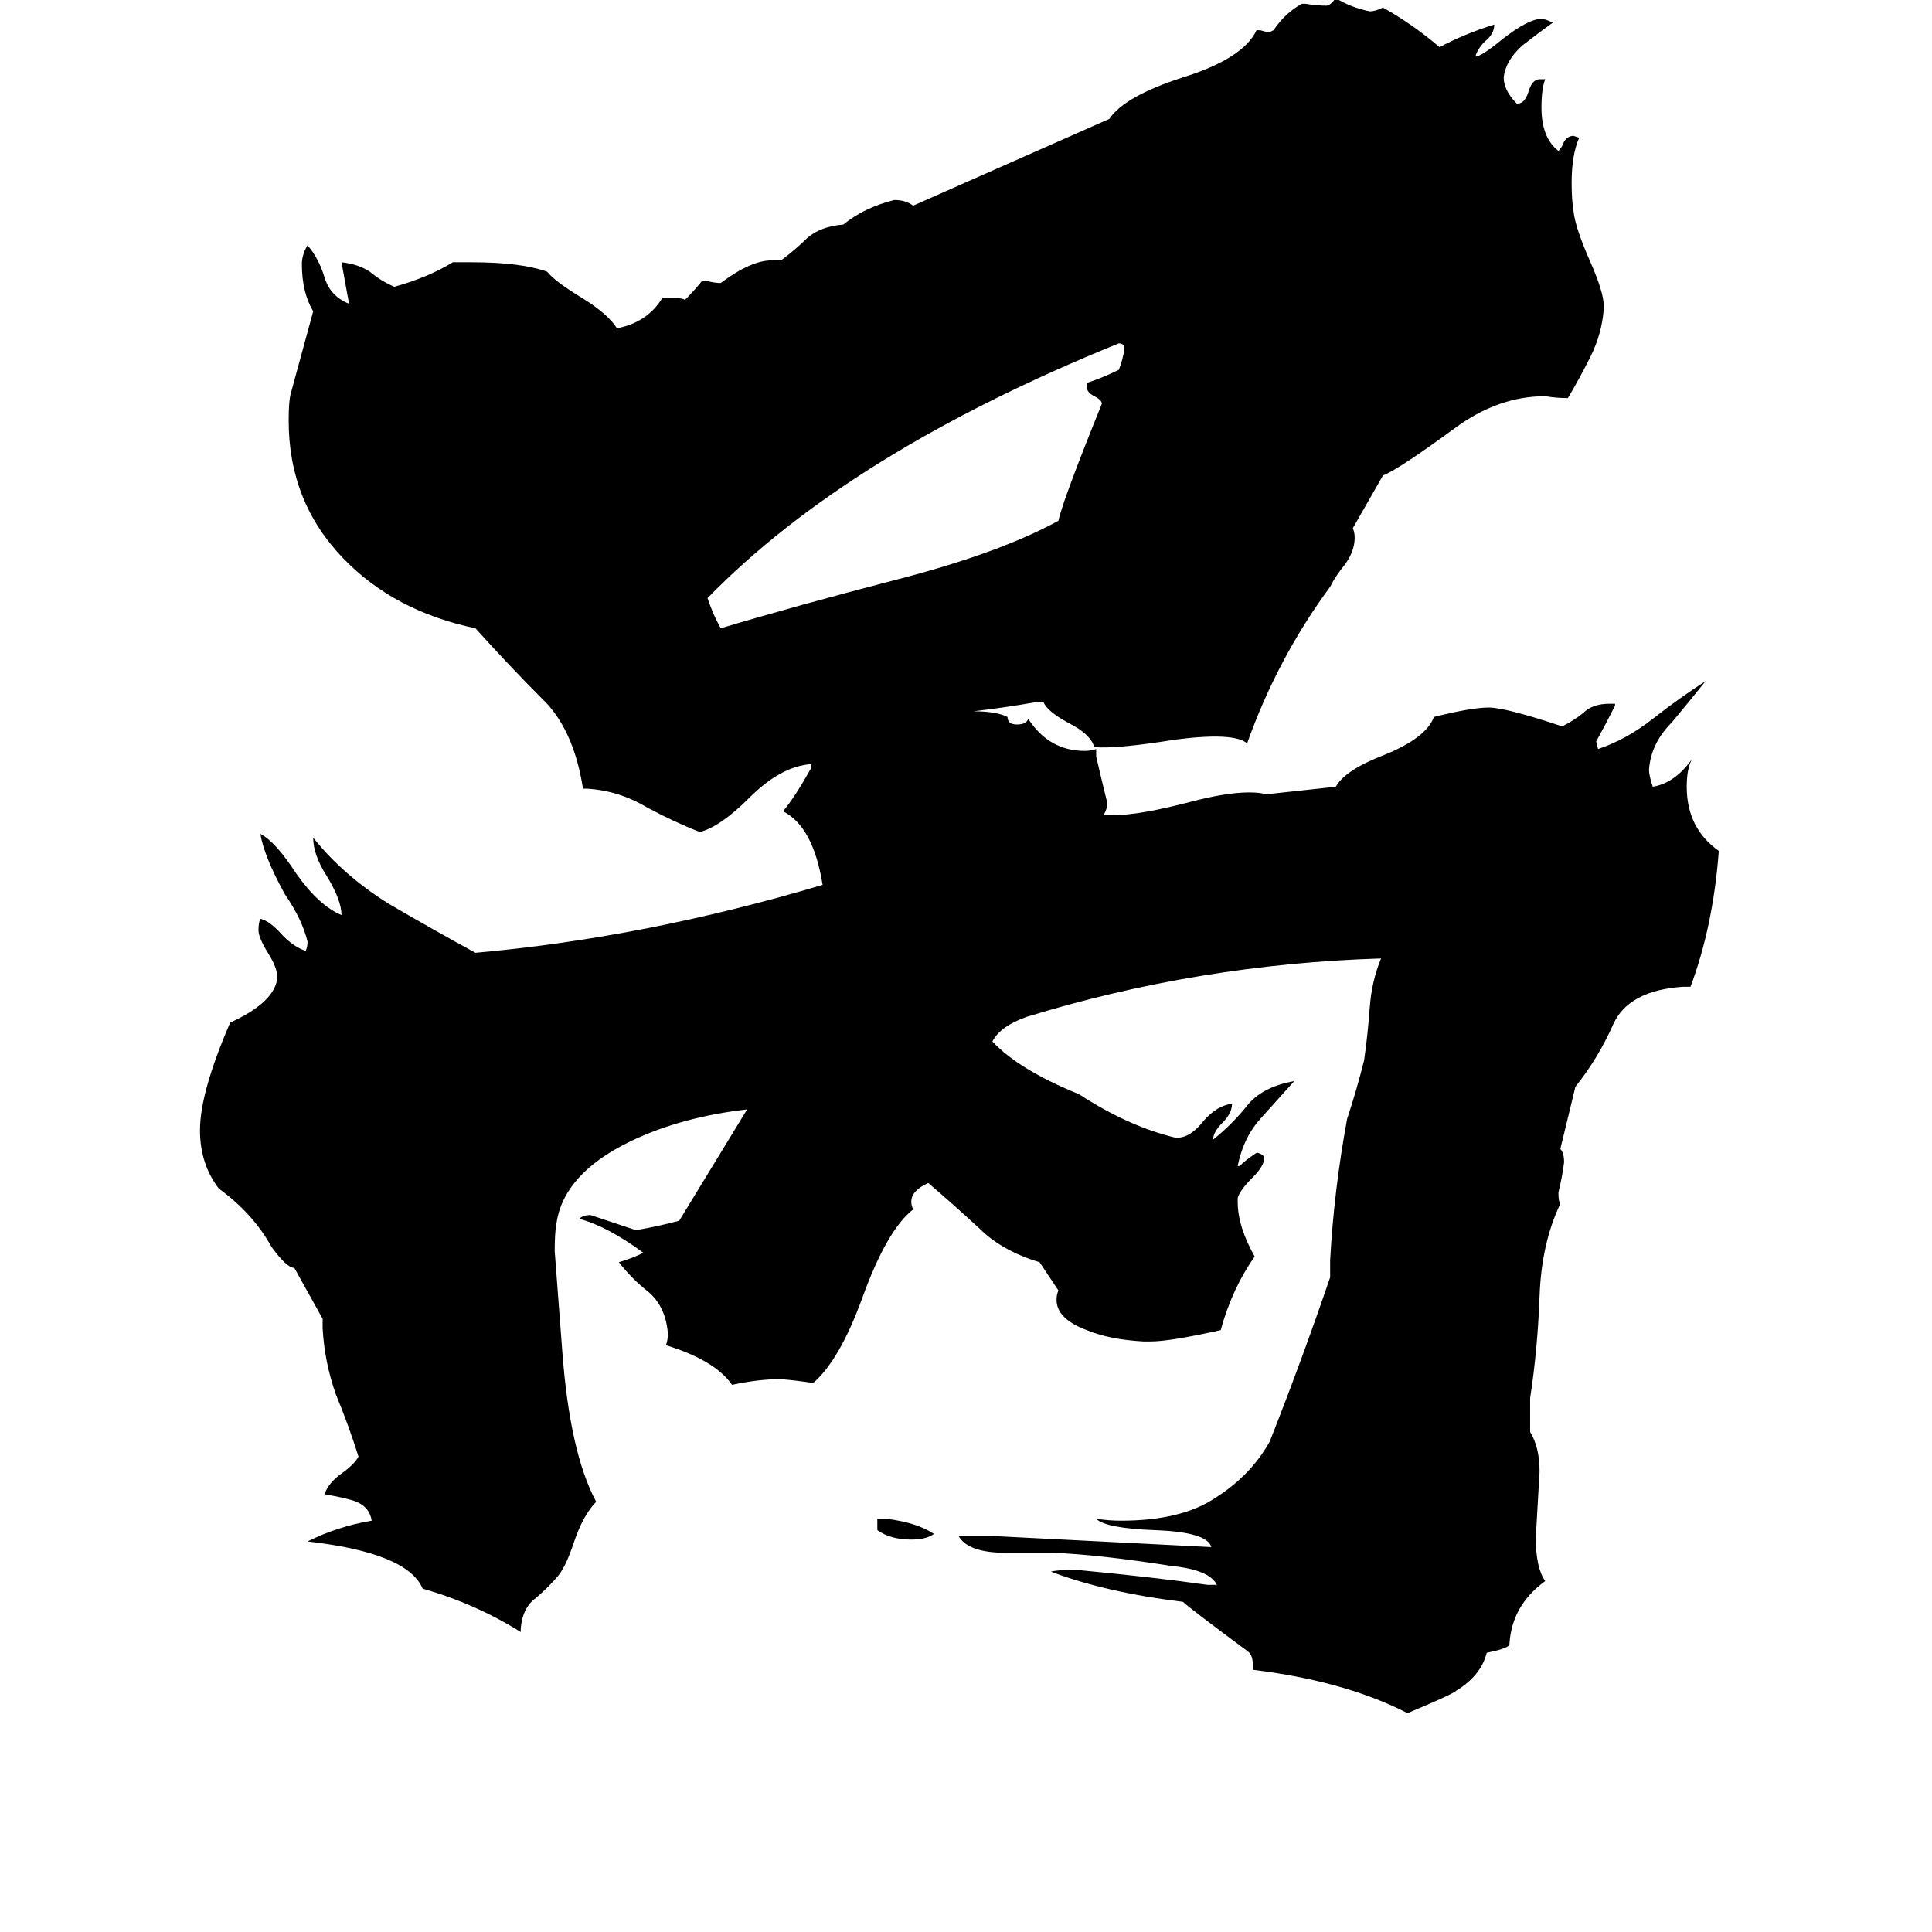 <svg xmlns="http://www.w3.org/2000/svg" viewBox="0 -800 1024 1024">
	<path fill="#000000" d="M465 11V5H470Q486 7 495 13Q491 16 483 16Q472 16 465 11ZM576 -595V-597Q585 -600 593 -604Q595 -609 596 -615Q596 -618 593 -618Q450 -560 375 -483Q378 -474 382 -467Q422 -479 476 -493Q530 -507 561 -524Q563 -534 584 -586Q584 -588 580 -590Q576 -592 576 -595ZM516 -423Q528 -423 534 -420Q534 -416 539 -416Q544 -416 545 -419Q556 -402 575 -402Q578 -402 581 -403V-399Q584 -386 587 -374Q587 -372 585 -368H591Q604 -368 631 -375Q650 -380 662 -380Q668 -380 671 -379L708 -383Q713 -392 734 -400Q756 -409 760 -420Q780 -425 789 -425Q798 -425 828 -415Q834 -418 839 -422Q844 -427 853 -427H856V-426Q851 -416 846 -407L847 -403Q862 -408 876 -419Q890 -430 904 -439Q896 -429 886 -417Q875 -406 874 -392Q874 -389 876 -383Q888 -385 897 -398Q894 -393 894 -383Q894 -361 911 -349Q908 -309 896 -277H892Q863 -275 855 -257Q847 -239 835 -224L827 -191Q829 -189 829 -184Q828 -176 826 -168Q826 -163 827 -162Q817 -141 816 -113Q815 -85 811 -59V-41Q816 -33 816 -20Q815 -2 814 15Q814 31 819 38Q801 51 800 72Q798 74 788 76Q785 88 772 96Q770 98 746 108Q713 91 664 85V82Q664 77 661 75Q630 52 627 49Q586 44 557 33Q561 32 570 32Q612 36 640 40H645Q641 32 621 30Q583 24 558 23H533Q513 23 508 14H524Q583 17 642 20Q640 12 612 11Q586 10 581 5Q588 6 594 6Q626 6 644 -6Q663 -18 673 -36Q690 -79 705 -123V-132Q707 -169 714 -207Q719 -222 723 -238Q725 -252 726 -266Q727 -280 732 -292Q635 -289 544 -261Q530 -256 526 -248Q540 -233 572 -220Q598 -203 623 -197H624Q631 -197 638 -206Q645 -214 653 -215Q653 -210 648 -205Q643 -200 643 -196Q653 -204 661 -214Q669 -224 686 -227Q677 -217 668 -207Q659 -197 656 -182H657Q660 -185 666 -189Q668 -189 670 -187V-186Q670 -182 664 -176Q657 -169 656 -165V-163Q656 -150 665 -134Q653 -117 647 -95Q620 -89 610 -89H606Q588 -90 576 -95Q560 -101 560 -111Q560 -114 561 -116L551 -131Q531 -137 519 -149Q506 -161 492 -173Q483 -169 483 -163Q483 -161 484 -159Q470 -148 457 -112Q445 -79 431 -67Q417 -69 413 -69Q402 -69 388 -66Q379 -79 353 -87Q354 -90 354 -93Q353 -107 344 -115Q335 -122 328 -131Q335 -133 341 -136Q322 -150 307 -154Q309 -156 313 -156Q325 -152 337 -148Q349 -150 360 -153L396 -212Q361 -208 334 -195Q299 -178 295 -152Q294 -147 294 -137Q296 -110 298 -84Q302 -30 316 -4Q309 3 304 18Q300 30 296 35Q291 41 284 47Q277 52 276 63V65Q252 50 224 42Q216 23 163 17Q179 9 197 6Q196 -1 189 -4Q184 -6 172 -8Q174 -14 181 -19Q188 -24 190 -28Q185 -44 178 -61Q172 -78 171 -96V-101L156 -128Q152 -128 144 -139Q134 -157 116 -170Q106 -183 106 -201Q106 -221 122 -258Q146 -269 147 -282Q147 -287 142 -295Q137 -303 137 -307Q137 -311 138 -313Q143 -312 150 -304Q156 -298 162 -296Q163 -298 163 -301Q160 -313 151 -326Q140 -346 138 -358Q146 -354 157 -337Q169 -320 181 -315Q181 -323 173 -336Q166 -347 166 -356Q182 -336 206 -321Q230 -307 252 -295Q342 -303 436 -331Q431 -362 415 -370Q421 -377 430 -393V-395Q414 -394 397 -377Q382 -362 371 -359Q358 -364 343 -372Q328 -381 311 -382H309Q304 -414 287 -430Q270 -447 252 -467Q209 -476 182 -504Q153 -534 153 -577Q153 -587 154 -591Q160 -613 166 -635Q160 -645 160 -660Q160 -665 163 -670Q169 -663 172 -653Q175 -643 185 -639Q183 -650 181 -661Q190 -660 196 -656Q202 -651 209 -648Q227 -653 240 -661H250Q276 -661 290 -656Q294 -651 307 -643Q322 -634 327 -626Q343 -629 351 -642H358Q362 -642 363 -641Q368 -646 372 -651H375Q379 -650 382 -650Q398 -662 409 -662H414Q422 -668 428 -674Q435 -680 447 -681Q458 -690 474 -694Q480 -694 484 -691L588 -737Q596 -749 627 -759Q659 -769 666 -784H668Q671 -783 673 -783L675 -784Q681 -793 690 -798H692Q698 -797 703 -797Q705 -797 708 -801Q716 -796 726 -794Q729 -794 733 -796Q749 -787 763 -775Q776 -782 792 -787Q792 -782 787 -778Q783 -774 782 -770Q785 -770 796 -779Q810 -790 817 -790Q819 -790 823 -788Q816 -783 807 -776Q798 -768 797 -759Q797 -752 804 -745Q808 -745 810 -751Q812 -758 816 -758H819Q817 -753 817 -743Q817 -727 826 -720Q828 -722 829 -725Q831 -728 834 -728L837 -727Q833 -718 833 -703Q833 -694 834 -688Q835 -679 843 -661Q850 -645 850 -638V-636Q849 -623 843 -611Q837 -599 831 -589Q825 -589 819 -590Q794 -590 771 -573Q741 -551 733 -548L717 -520Q718 -518 718 -515Q718 -508 713 -501Q708 -495 705 -489Q677 -451 661 -406Q654 -412 623 -408Q592 -403 580 -404Q578 -411 566 -417Q555 -423 553 -428H550Q533 -425 516 -423Z"/>
</svg>